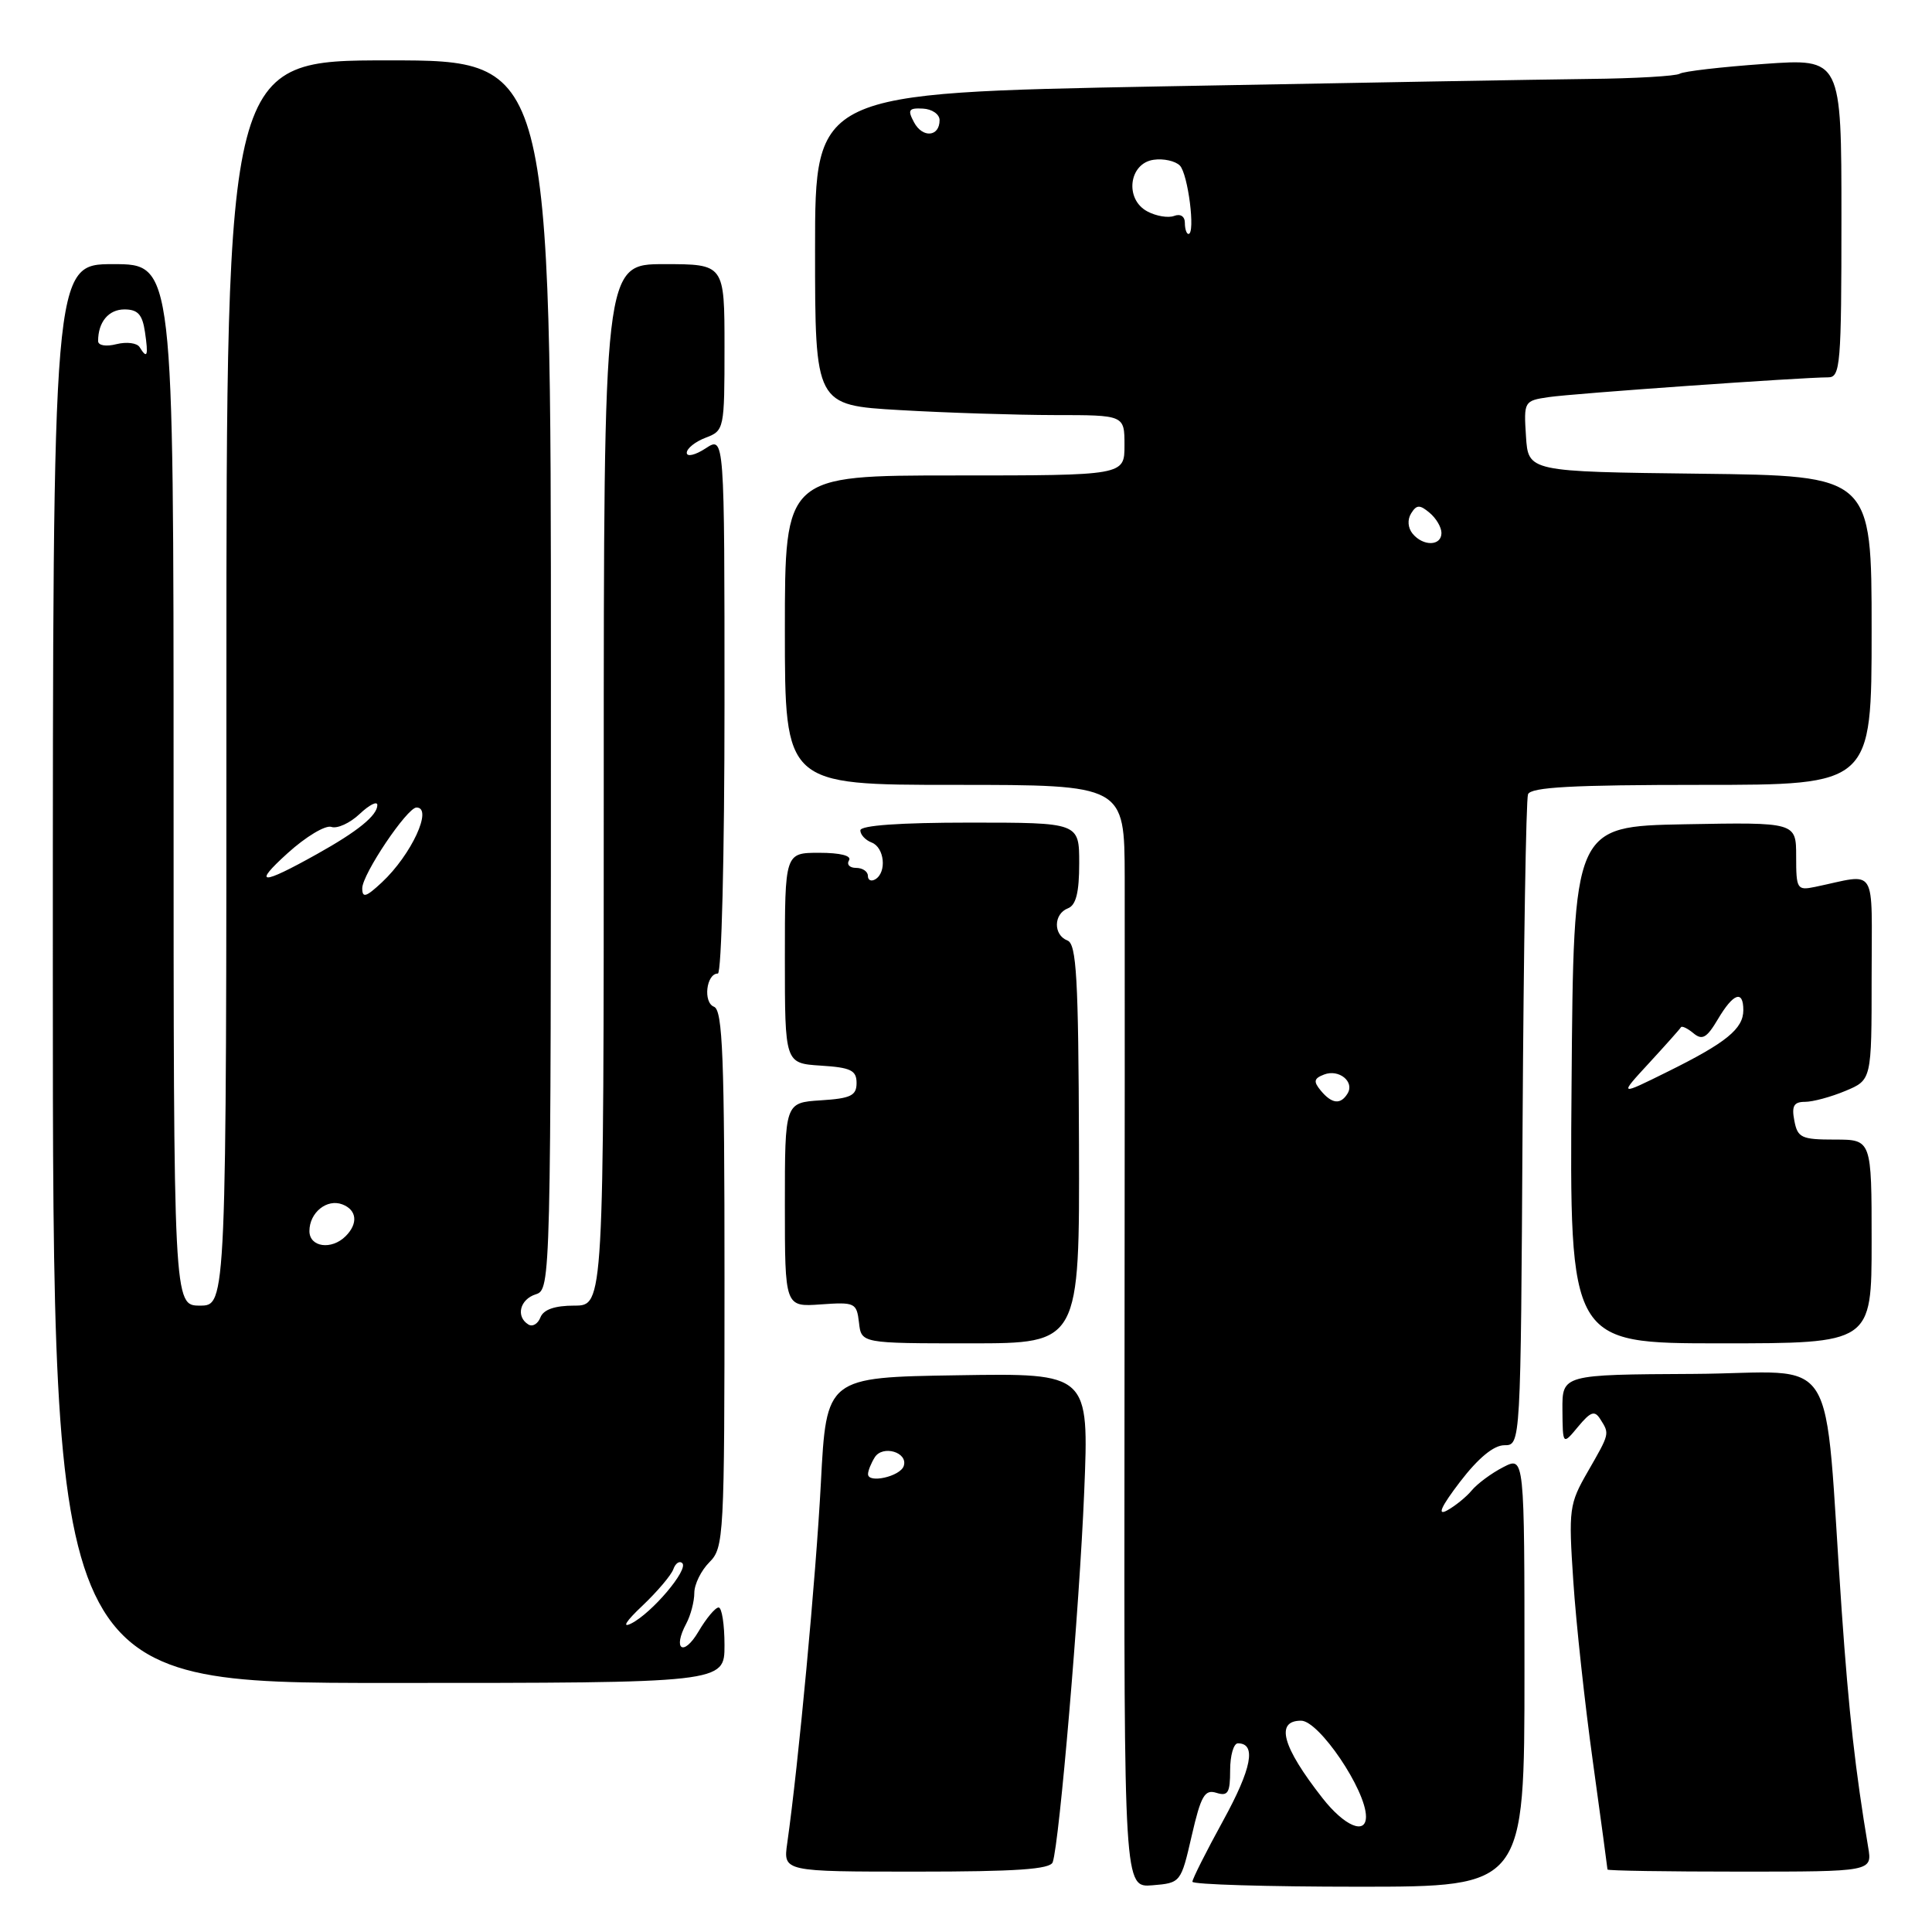 <?xml version="1.0" encoding="UTF-8" standalone="no"?>
<!DOCTYPE svg PUBLIC "-//W3C//DTD SVG 1.1//EN" "http://www.w3.org/Graphics/SVG/1.1/DTD/svg11.dtd" >
<svg xmlns="http://www.w3.org/2000/svg" xmlns:xlink="http://www.w3.org/1999/xlink" version="1.1" viewBox="0 0 256 256">
 <g >
 <path fill="currentColor"
d=" M 157.91 243.24 C 159.13 237.94 159.63 237.07 161.18 237.56 C 162.71 238.04 163.00 237.56 163.00 234.57 C 163.00 232.61 163.46 231.00 164.03 231.00 C 166.51 231.00 165.87 234.33 162.07 241.25 C 159.83 245.33 158.00 248.97 158.00 249.34 C 158.00 249.70 167.90 250.00 180.00 250.00 C 202.00 250.00 202.00 250.00 202.00 221.47 C 202.00 192.95 202.00 192.95 199.18 194.41 C 197.62 195.21 195.75 196.60 195.01 197.49 C 194.27 198.38 192.78 199.58 191.71 200.16 C 190.40 200.86 190.97 199.61 193.46 196.35 C 195.88 193.19 197.93 191.50 199.34 191.50 C 201.50 191.50 201.50 191.50 201.75 149.00 C 201.89 125.62 202.21 105.94 202.47 105.25 C 202.82 104.30 208.36 104.00 225.47 104.00 C 248.00 104.00 248.00 104.00 248.00 83.52 C 248.00 63.04 248.00 63.04 225.25 62.77 C 202.50 62.50 202.50 62.50 202.20 57.81 C 201.90 53.18 201.95 53.10 205.20 52.62 C 208.42 52.14 238.77 50.00 242.25 50.00 C 243.86 50.00 244.00 48.33 244.00 28.87 C 244.00 7.74 244.00 7.74 233.75 8.47 C 228.11 8.87 223.08 9.45 222.57 9.77 C 222.06 10.08 216.66 10.40 210.57 10.46 C 204.48 10.53 178.91 10.98 153.75 11.45 C 108.00 12.32 108.00 12.32 108.00 33.01 C 108.00 53.69 108.00 53.69 119.25 54.34 C 125.44 54.70 134.66 54.99 139.75 55.00 C 149.00 55.00 149.00 55.00 149.00 59.00 C 149.00 63.00 149.00 63.00 126.50 63.00 C 104.00 63.00 104.00 63.00 104.00 83.50 C 104.00 104.00 104.00 104.00 126.50 104.00 C 149.00 104.00 149.00 104.00 149.03 116.25 C 149.05 122.99 149.03 155.87 149.00 189.31 C 148.94 250.12 148.94 250.12 152.71 249.81 C 156.45 249.50 156.48 249.46 157.91 243.24 Z  M 139.49 246.75 C 140.38 244.16 143.04 212.90 143.66 197.73 C 144.31 181.95 144.31 181.95 126.91 182.23 C 109.50 182.50 109.50 182.50 108.77 196.50 C 108.12 208.88 105.81 233.69 104.31 244.25 C 103.78 248.00 103.78 248.00 121.42 248.00 C 134.64 248.00 139.17 247.69 139.49 246.75 Z  M 247.54 244.75 C 245.85 234.69 244.98 226.95 244.04 213.50 C 241.56 177.86 244.11 181.94 224.41 182.05 C 207.00 182.14 207.00 182.14 207.03 186.82 C 207.07 191.50 207.07 191.50 209.10 189.05 C 210.78 187.03 211.30 186.86 212.05 188.05 C 213.29 190.01 213.32 189.90 210.39 195.00 C 207.92 199.29 207.83 199.96 208.47 209.50 C 208.83 215.00 210.00 225.79 211.07 233.47 C 212.13 241.16 213.00 247.57 213.00 247.72 C 213.00 247.88 220.90 248.00 230.55 248.00 C 248.09 248.00 248.09 248.00 247.54 244.75 Z  M 96.00 218.00 C 96.00 215.25 95.65 213.00 95.22 213.00 C 94.78 213.00 93.58 214.44 92.54 216.21 C 90.55 219.57 89.09 218.58 90.94 215.12 C 91.52 214.03 92.00 212.20 92.00 211.07 C 92.00 209.93 92.90 208.10 94.00 207.00 C 95.92 205.08 96.00 203.67 96.00 169.47 C 96.00 140.06 95.76 133.85 94.61 133.40 C 93.14 132.84 93.58 129.00 95.12 129.00 C 95.61 129.00 96.00 113.33 96.00 93.38 C 96.00 57.77 96.00 57.77 93.50 59.41 C 92.13 60.31 91.00 60.57 91.00 60.00 C 91.00 59.42 92.13 58.52 93.50 58.00 C 95.96 57.07 96.00 56.86 96.00 46.02 C 96.00 35.00 96.00 35.00 88.00 35.00 C 80.00 35.00 80.00 35.00 80.00 104.00 C 80.00 173.00 80.00 173.00 76.11 173.00 C 73.50 173.00 72.02 173.52 71.61 174.56 C 71.28 175.42 70.56 175.85 70.01 175.50 C 68.32 174.46 68.88 172.17 71.00 171.50 C 72.98 170.87 73.00 169.99 73.00 89.43 C 73.00 8.00 73.00 8.00 51.50 8.00 C 30.00 8.00 30.00 8.00 30.00 90.50 C 30.00 173.00 30.00 173.00 26.50 173.00 C 23.00 173.00 23.00 173.00 23.00 104.00 C 23.00 35.00 23.00 35.00 15.00 35.00 C 7.00 35.00 7.00 35.00 7.00 129.00 C 7.00 223.00 7.00 223.00 51.50 223.00 C 96.00 223.00 96.00 223.00 96.00 218.00 Z  M 142.97 151.58 C 142.90 129.55 142.64 125.08 141.44 124.62 C 139.55 123.89 139.59 121.10 141.50 120.36 C 142.58 119.95 143.00 118.26 143.00 114.39 C 143.00 109.00 143.00 109.00 128.50 109.00 C 119.21 109.00 114.00 109.37 114.00 110.03 C 114.00 110.60 114.67 111.32 115.50 111.64 C 117.19 112.29 117.53 115.56 116.00 116.50 C 115.45 116.84 115.00 116.64 115.00 116.06 C 115.00 115.48 114.30 115.00 113.44 115.00 C 112.58 115.00 112.16 114.55 112.50 114.00 C 112.88 113.39 111.34 113.00 108.56 113.00 C 104.00 113.00 104.00 113.00 104.00 126.95 C 104.00 140.89 104.00 140.89 108.75 141.20 C 112.73 141.45 113.50 141.82 113.50 143.50 C 113.50 145.18 112.73 145.55 108.75 145.80 C 104.00 146.11 104.00 146.11 104.00 159.64 C 104.00 173.18 104.00 173.18 108.75 172.84 C 113.29 172.52 113.51 172.62 113.82 175.25 C 114.13 178.00 114.13 178.00 128.59 178.00 C 143.05 178.00 143.05 178.00 142.97 151.58 Z  M 248.00 164.50 C 248.00 151.00 248.00 151.00 243.12 151.00 C 238.70 151.00 238.19 150.76 237.76 148.50 C 237.38 146.55 237.69 146.00 239.17 146.00 C 240.21 146.00 242.62 145.35 244.53 144.55 C 248.00 143.10 248.00 143.10 248.00 129.53 C 248.00 114.36 248.89 115.78 240.50 117.52 C 238.12 118.01 238.00 117.81 238.00 113.49 C 238.00 108.95 238.00 108.95 223.25 109.22 C 208.50 109.50 208.50 109.50 208.24 143.75 C 207.97 178.00 207.97 178.00 227.99 178.00 C 248.00 178.00 248.00 178.00 248.00 164.50 Z  M 175.23 238.25 C 169.90 231.45 168.95 228.00 172.40 228.00 C 174.78 228.00 181.00 237.19 181.00 240.71 C 181.00 243.19 178.14 241.97 175.23 238.25 Z  M 175.01 144.51 C 174.01 143.30 174.09 142.90 175.45 142.38 C 177.42 141.62 179.53 143.34 178.55 144.91 C 177.63 146.41 176.47 146.27 175.01 144.51 Z  M 187.18 70.72 C 186.55 69.95 186.46 68.87 186.98 68.03 C 187.70 66.87 188.12 66.85 189.42 67.94 C 190.29 68.66 191.00 69.86 191.00 70.62 C 191.00 72.36 188.59 72.42 187.18 70.72 Z  M 157.00 29.53 C 157.00 28.67 156.41 28.29 155.58 28.61 C 154.80 28.91 153.19 28.64 152.02 28.01 C 148.99 26.39 149.58 21.63 152.87 21.17 C 154.17 20.98 155.73 21.33 156.33 21.93 C 157.42 23.02 158.43 31.00 157.48 31.00 C 157.22 31.00 157.00 30.34 157.00 29.53 Z  M 121.11 16.20 C 120.23 14.56 120.41 14.29 122.29 14.39 C 123.50 14.45 124.50 15.14 124.50 15.92 C 124.50 18.14 122.24 18.33 121.11 16.20 Z  M 115.02 195.32 C 115.02 194.87 115.43 193.87 115.91 193.10 C 116.97 191.43 120.35 192.44 119.75 194.25 C 119.30 195.64 114.99 196.61 115.02 195.32 Z  M 85.11 212.78 C 87.09 210.90 88.94 208.72 89.22 207.93 C 89.50 207.14 90.03 206.78 90.40 207.12 C 91.29 207.94 86.39 213.74 83.64 215.12 C 82.36 215.76 82.95 214.81 85.11 212.78 Z  M 41.00 163.12 C 41.00 160.67 43.32 158.80 45.37 159.59 C 47.29 160.33 47.48 162.12 45.80 163.80 C 43.93 165.67 41.00 165.26 41.00 163.12 Z  M 48.00 117.70 C 48.00 115.85 53.95 107.00 55.19 107.00 C 57.41 107.00 54.51 113.27 50.60 116.92 C 48.50 118.88 48.00 119.03 48.00 117.70 Z  M 38.09 113.07 C 40.51 110.87 43.13 109.30 43.91 109.57 C 44.68 109.84 46.37 109.07 47.66 107.85 C 48.94 106.64 50.00 106.11 50.00 106.67 C 50.00 108.05 47.40 110.16 42.00 113.17 C 34.58 117.32 33.43 117.29 38.09 113.07 Z  M 18.50 46.00 C 18.16 45.44 16.78 45.27 15.44 45.60 C 14.04 45.96 13.00 45.78 13.00 45.19 C 13.00 42.67 14.39 41.00 16.49 41.00 C 18.26 41.00 18.87 41.67 19.21 44.00 C 19.68 47.17 19.51 47.64 18.50 46.00 Z  M 218.50 140.87 C 220.70 138.48 222.60 136.35 222.73 136.12 C 222.85 135.90 223.60 136.25 224.39 136.91 C 225.56 137.88 226.16 137.53 227.63 135.05 C 229.67 131.60 231.00 131.12 231.00 133.85 C 231.00 136.32 228.74 138.16 221.00 141.99 C 214.50 145.21 214.50 145.21 218.50 140.87 Z "/>
</g>
</svg>